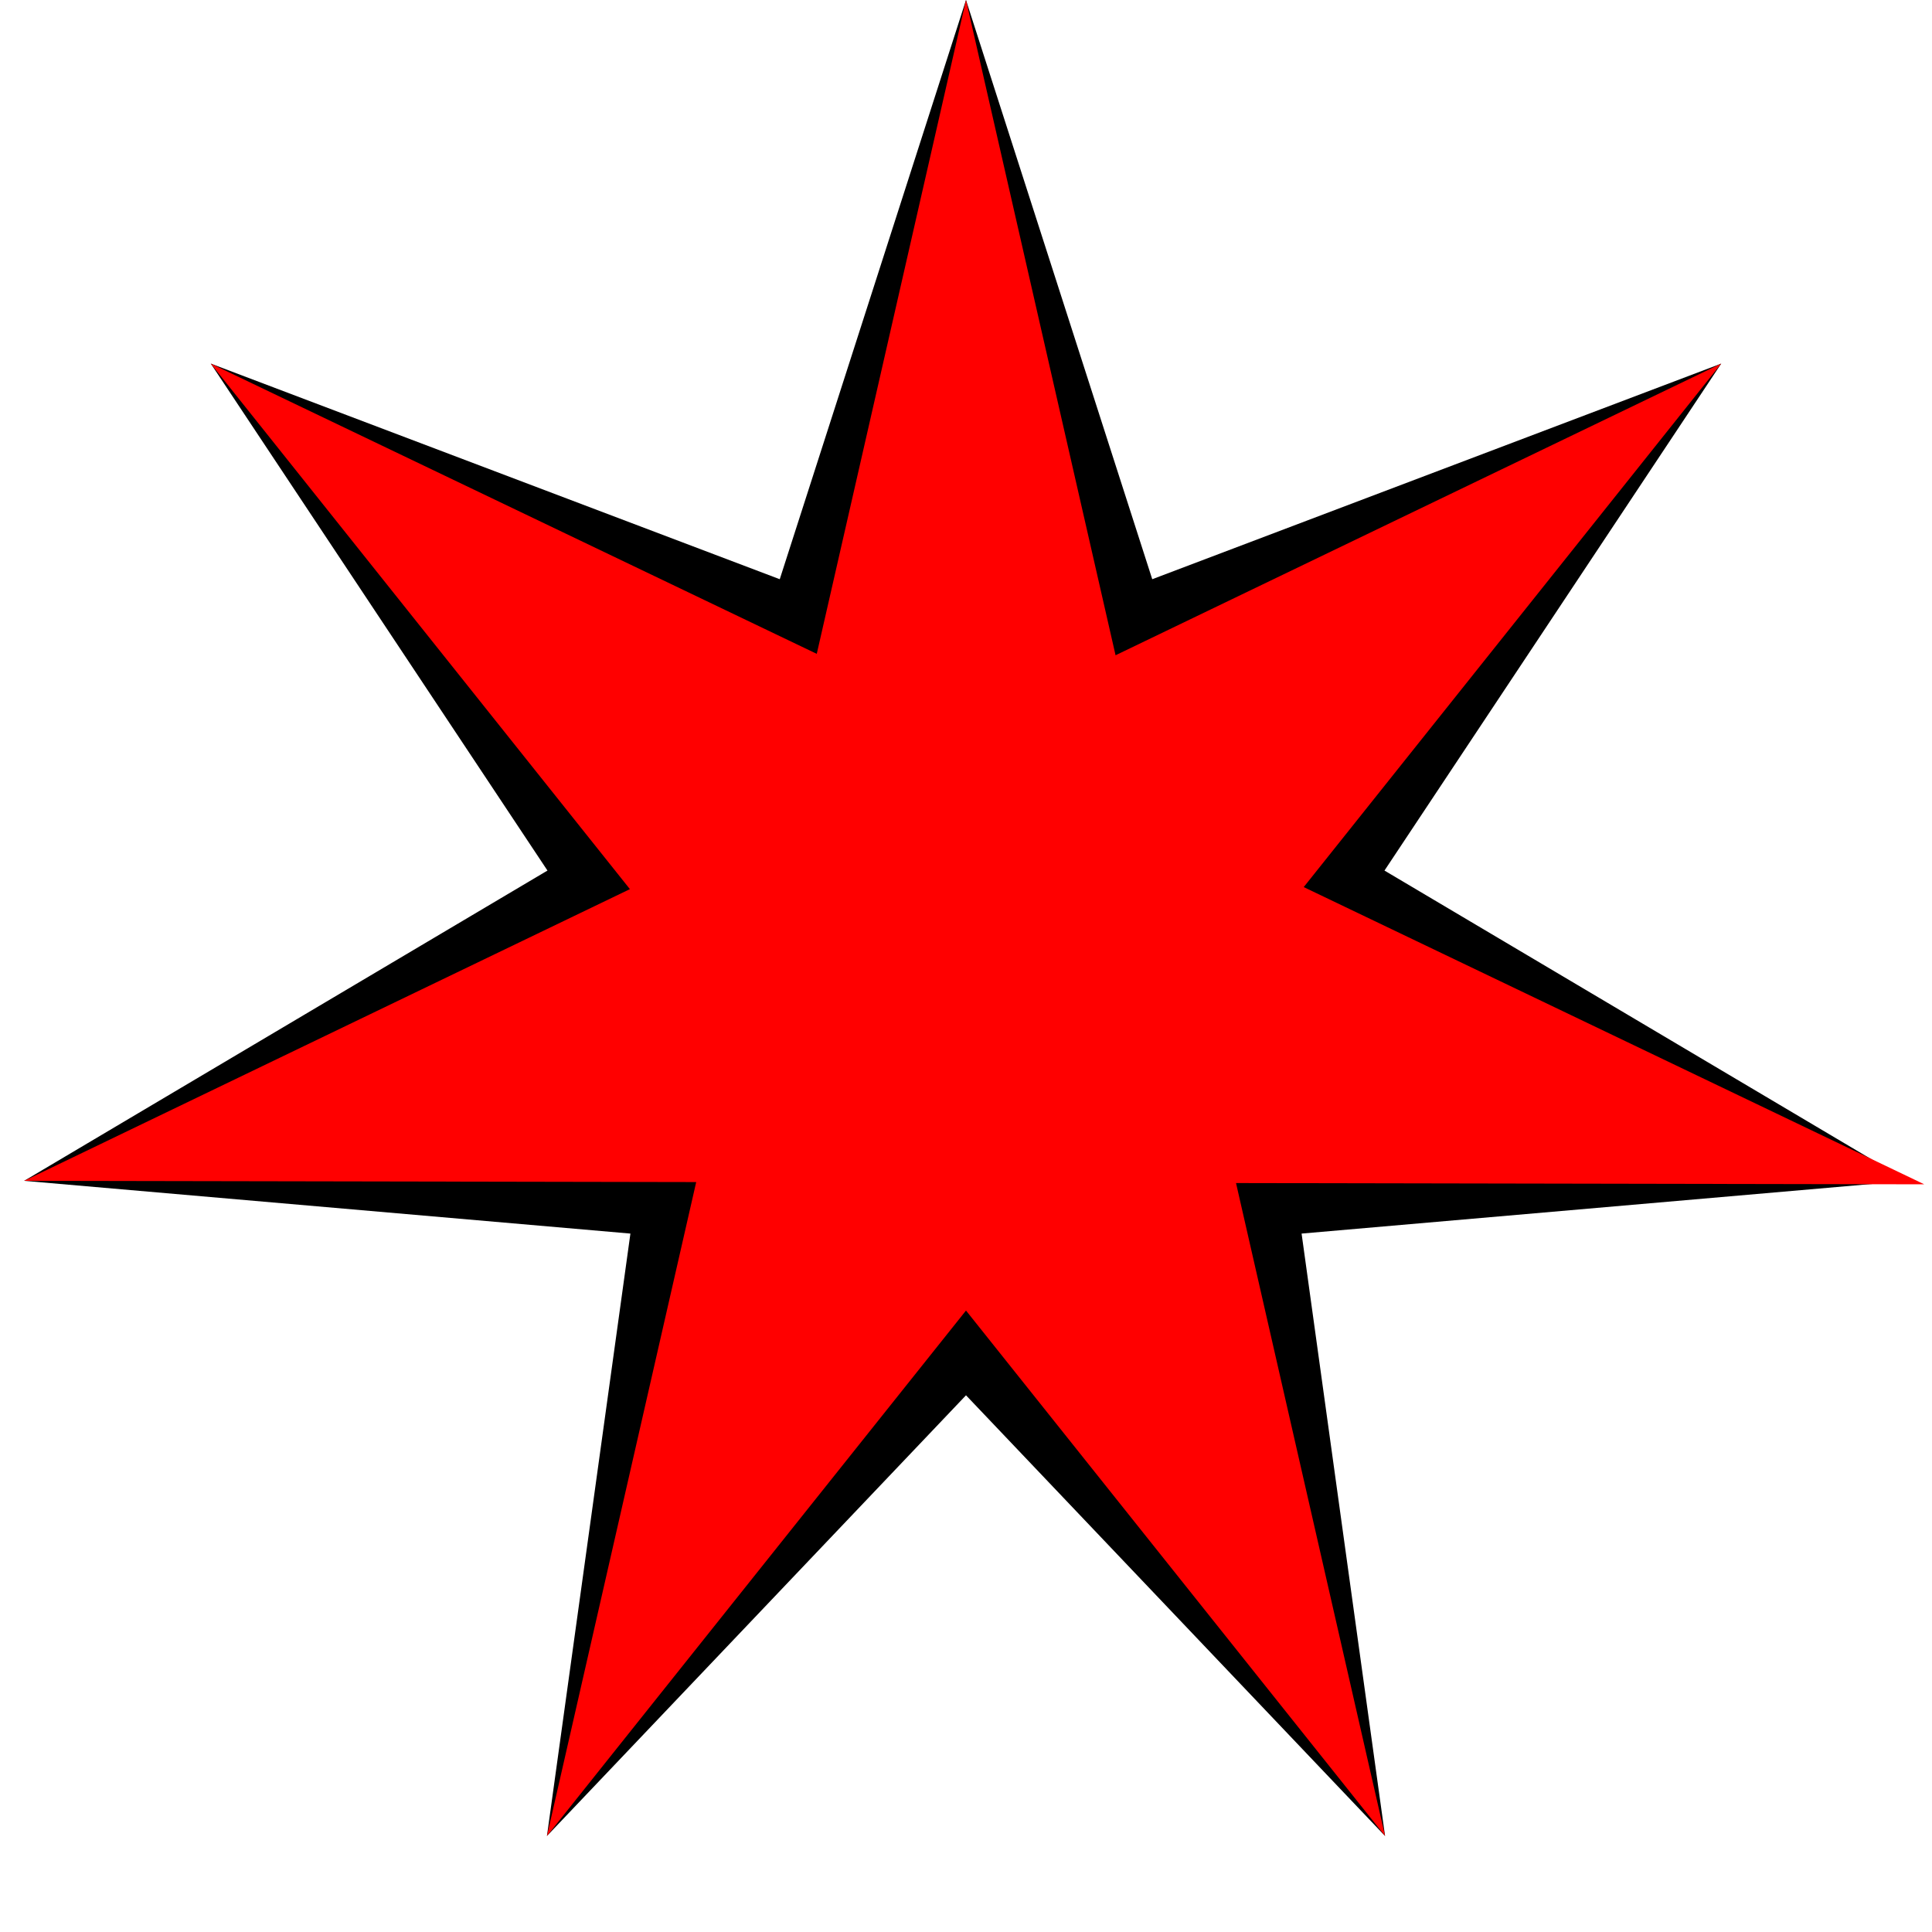 <svg xmlns="http://www.w3.org/2000/svg" width="900" height="900" viewBox="-500 -500 1000 1000">
    <path d="M0-500 96.4-200.2 390.9-311.8 216.6-49.4 487.5
    111.2 173.7 138.5 216.9 450.3 0 222.2-216.9 450.3-173.7
    138.5-487.5 111.2-216.63-49.4-390.9-311.8-96.4-200.2z"/>
    <path fill="red" d="M0-500 216.9 450.3-390.9-311.8 496
    113-487.5 111.2 390.9-311.8-216.9 450.3z"/>
</svg>